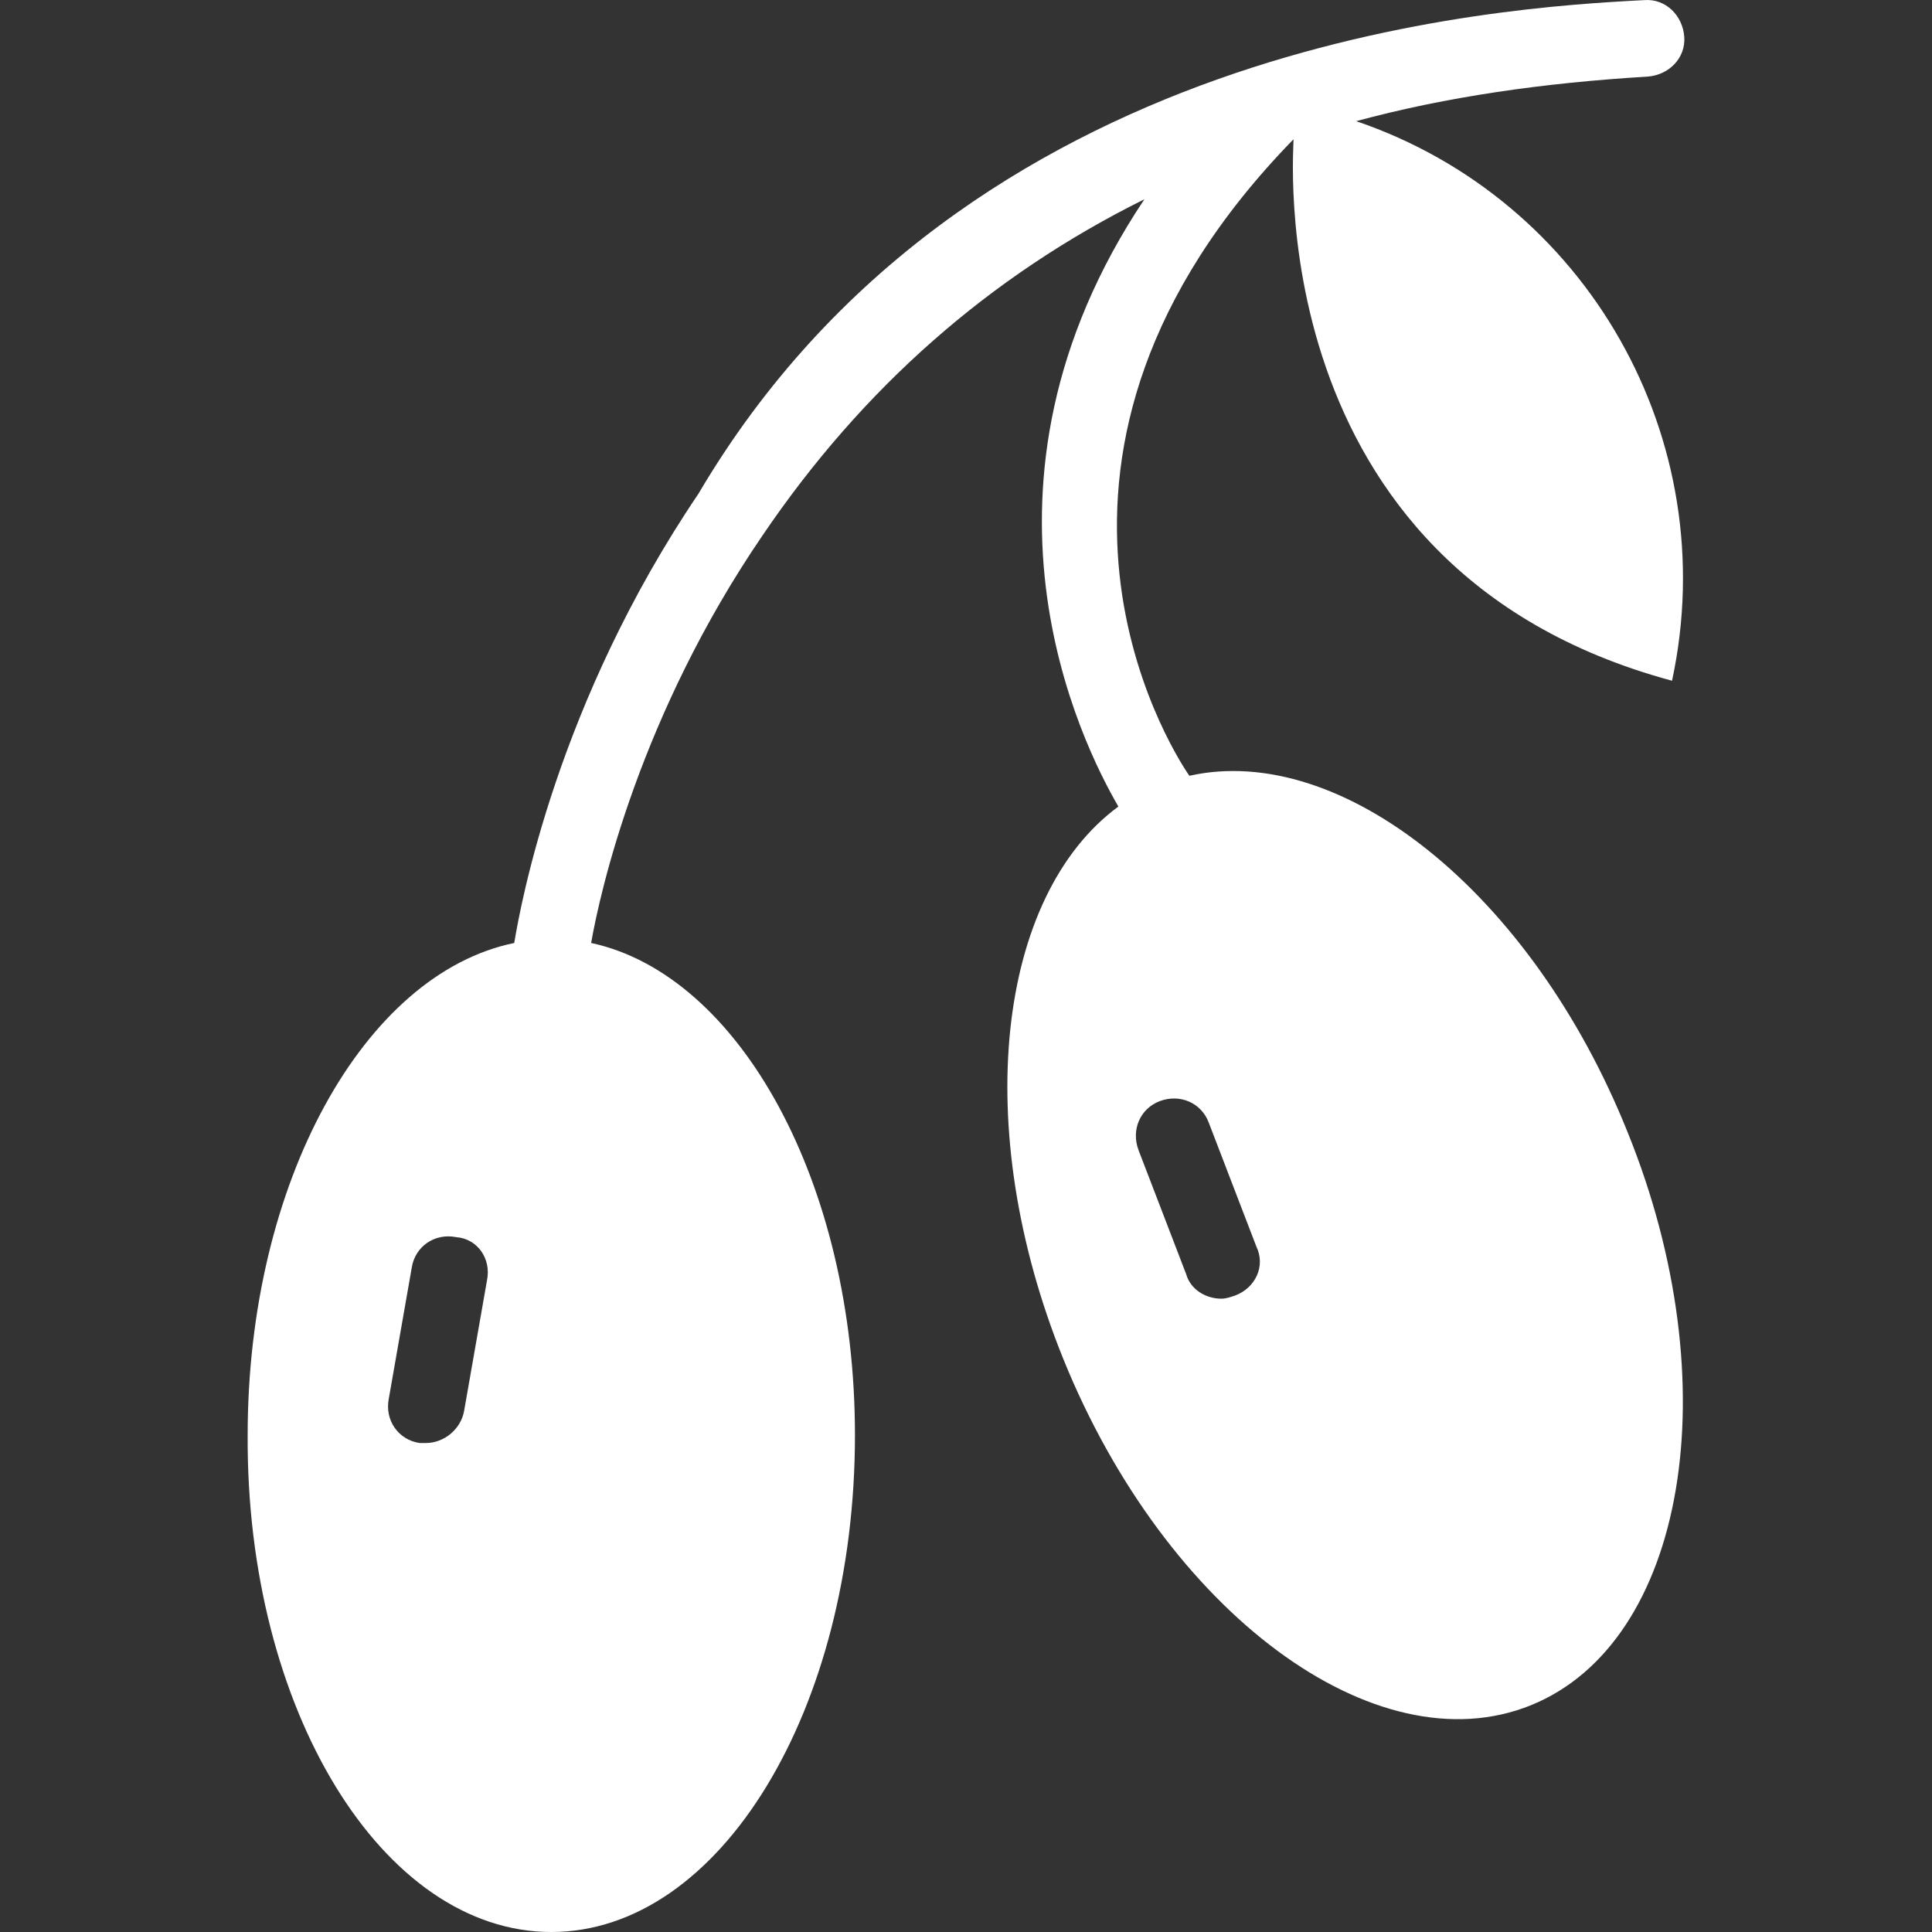 <?xml version="1.0" encoding="iso-8859-1"?>
<!-- Uploaded to: SVG Repo, www.svgrepo.com, Generator: SVG Repo Mixer Tools -->
<svg fill="#FFFFFF" height="800px" width="800px" version="1.1" id="Capa_1" xmlns="http://www.w3.org/2000/svg" xmlns:xlink="http://www.w3.org/1999/xlink" 
	 viewBox="0 0 489.926 489.926" xml:space="preserve">
<rect x="0" y="0" width="489.926" height="489.926" fill="#333333" stroke="none"/>
<g>
	<g>
		<path d="M301.602,196.726c-5.4-7.8-51.3-81.7,26.4-161.4c0.4,0-10.4,108.6,96,137.3l0,0l0,0c13.2-61.4-21.8-122.1-80.1-141.9
			c22.9-6.2,47.4-9.7,73.9-11.3c5.4-0.4,9.7-4.7,9.3-10.1c-0.4-5.4-4.7-9.7-10.1-9.3c-36.6,1.9-172,9.9-239.9,125.2
			c-35.8,52.9-45.1,104.2-46.7,113.9c-38,7.8-67.6,60.6-67.6,124.8c-0.4,69.6,34.2,126,77,126s77-56.4,77-126
			c0-63.8-29.2-116.7-66.9-124.8c2.3-13.2,12.4-57.9,43.5-103.4c25.3-37.3,57.5-65.7,96.8-85.2c-48.6,72.7-15.9,138-6.6,154
			c-30.7,22.6-37.7,81.3-14,140c26.1,64.5,79.3,103.8,118.6,87.9s50.5-81.3,24.5-145.4
			C388.302,226.226,340.102,188.126,301.602,196.726z M123.502,324.626l-5.8,33.1c-0.8,4.7-5.1,8.2-9.7,8.2c-0.4,0-1.2,0-1.6,0
			c-5.4-0.8-8.9-5.8-7.8-11.3l5.8-33.1c0.8-5.4,5.8-8.9,11.3-7.8C121.102,314.126,124.602,319.226,123.502,324.626z
			 M313.202,328.526c-1.2,0.4-2.3,0.8-3.5,0.8c-3.9,0-7.8-2.3-8.9-6.2l-12.1-31.5c-1.9-5.1,0.4-10.5,5.4-12.4
			c5.1-1.9,10.5,0.4,12.4,5.4l12.1,31.5C321.002,321.126,318.302,326.626,313.202,328.526z"/>
	</g>
</g>
</svg>